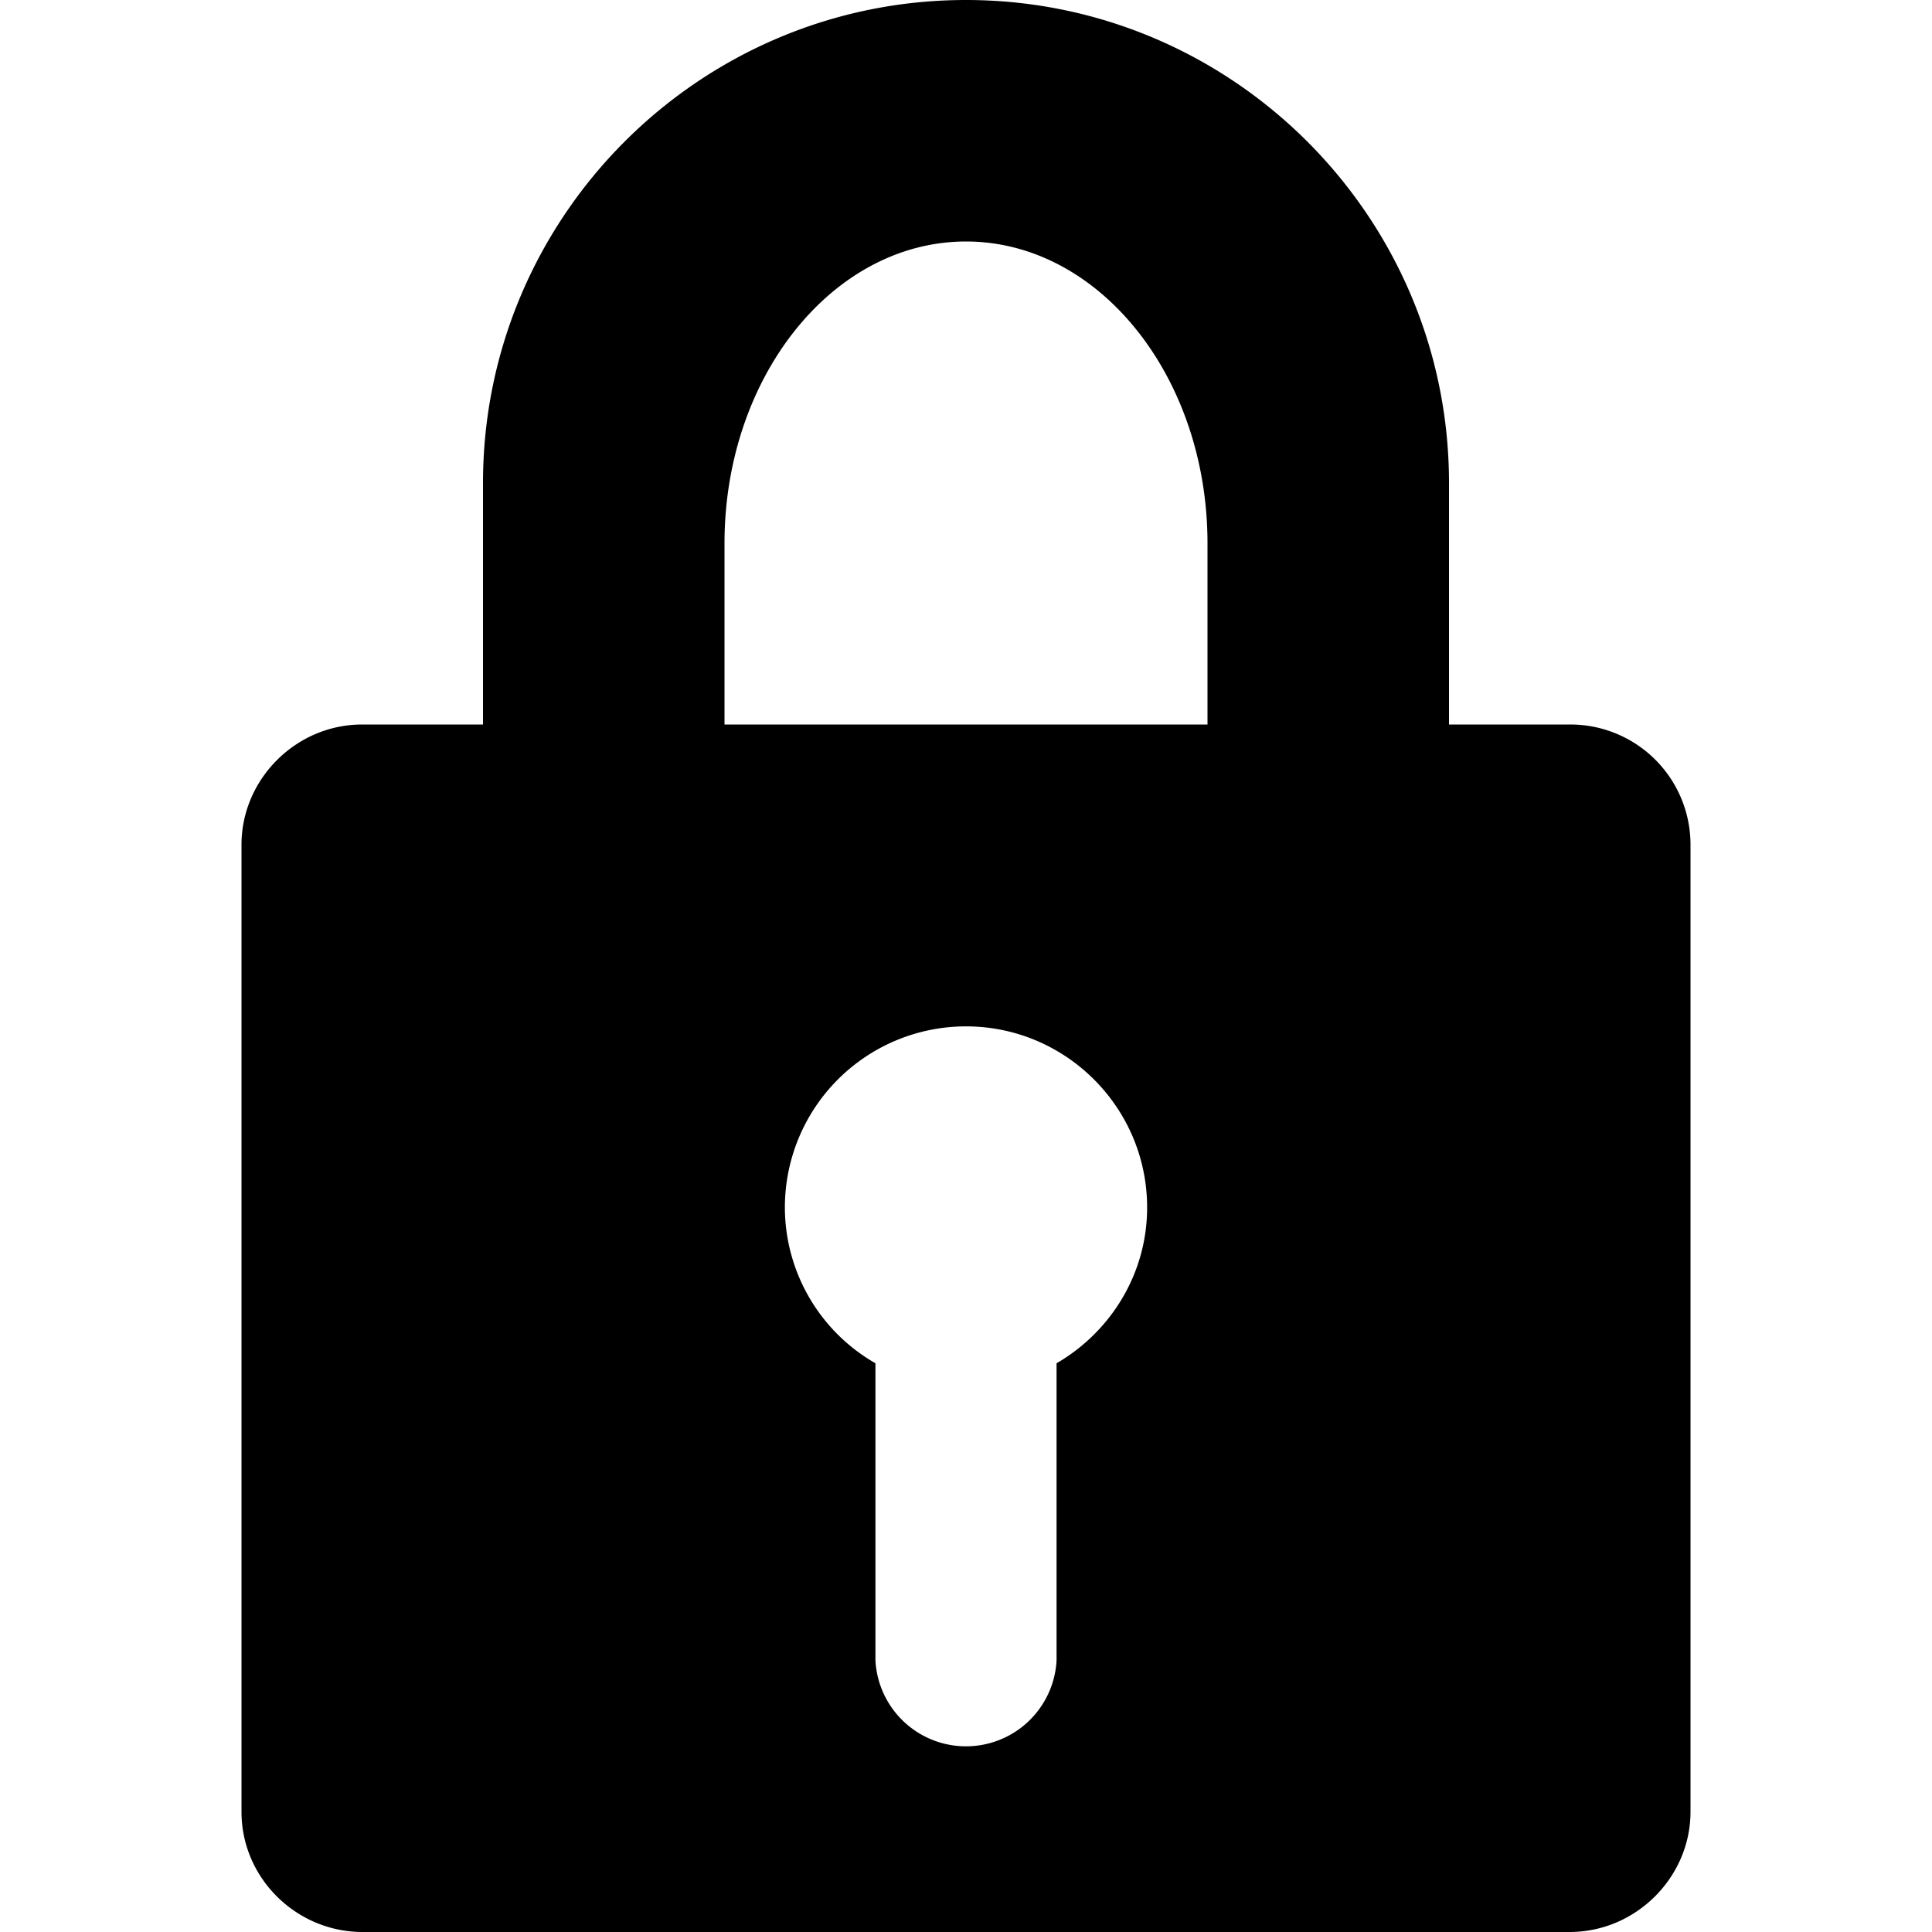 <svg xmlns="http://www.w3.org/2000/svg" width="16" height="16" viewBox="0 0 16 16">
    <path fill-rule="evenodd" d="M2 15.005c0 .55.456.995 1.002.995h9.996c.553 0 1.002-.456 1.002-.995v-8.01A.995.995 0 0 0 13 6h-1V4c0-2.206-1.795-4-4-4-2.206 0-4 1.794-4 4v2H3c-.552 0-1 .456-1 .995v8.01zM6 4.5C6 3.122 6.897 2 8 2s2 1.122 2 2.5V6H6V4.5zm2 4c.826 0 1.5.672 1.5 1.5 0 .552-.305 1.032-.75 1.29v2.46a.751.751 0 0 1-1.5 0v-2.46A1.49 1.49 0 0 1 6.5 10 1.5 1.5 0 0 1 8 8.5z"/>
</svg>
